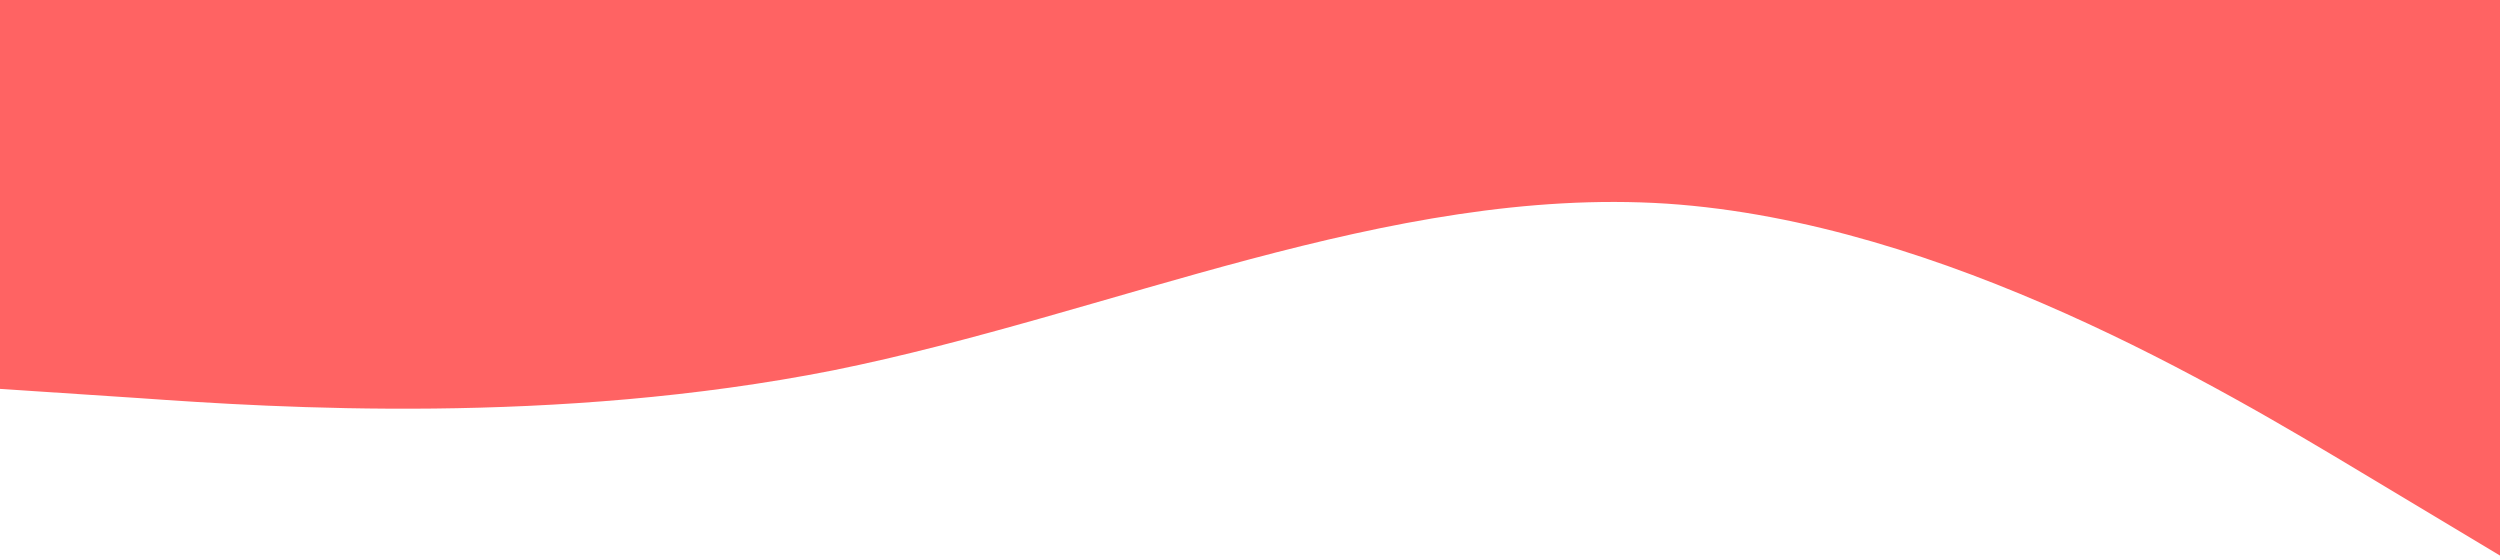 <?xml version="1.0" standalone="no"?><svg xmlns="http://www.w3.org/2000/svg" viewBox="0 0 1440 320"><path fill="#ff6363" fill-opacity="1" d="M0,224L80,229.3C160,235,320,245,480,213.3C640,181,800,107,960,117.3C1120,128,1280,224,1360,272L1440,320L1440,0L1360,0C1280,0,1120,0,960,0C800,0,640,0,480,0C320,0,160,0,80,0L0,0Z"></path></svg>
